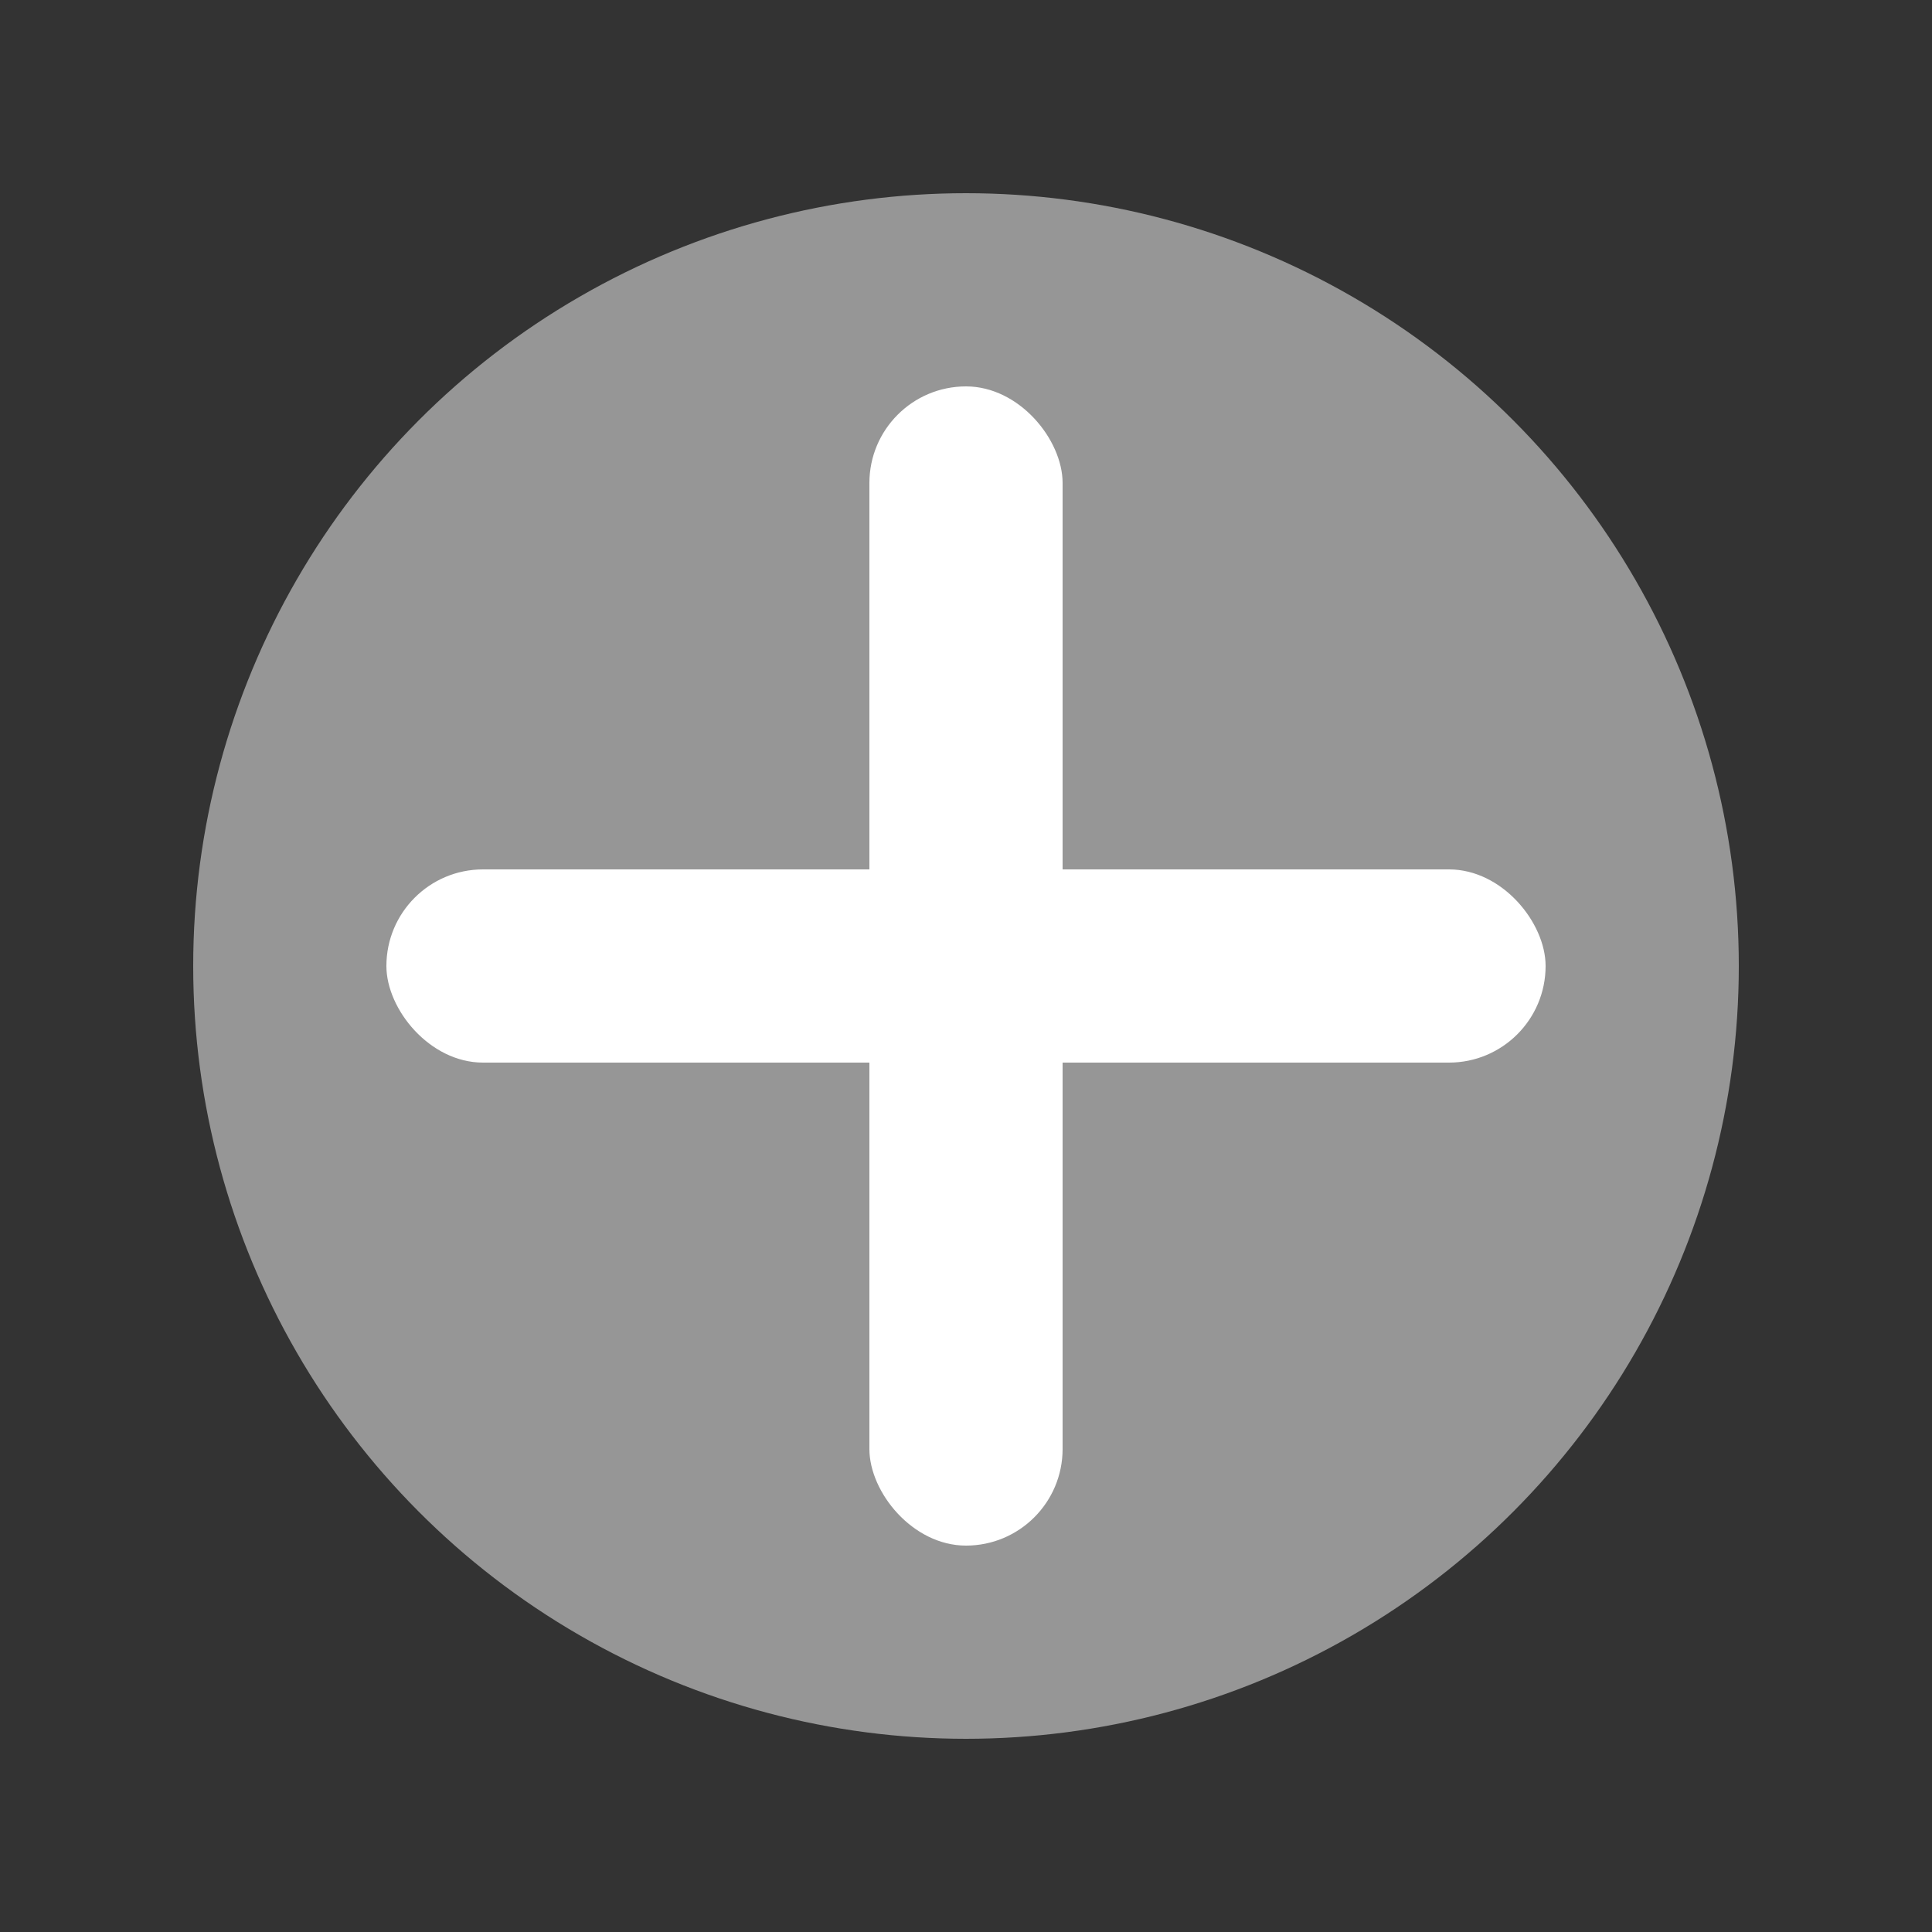 <?xml version="1.0" encoding="UTF-8" standalone="no"?>
<!-- Created with Inkscape (http://www.inkscape.org/) -->

<svg
   width="30mm"
   height="30mm"
   viewBox="0 0 30 30"
   version="1.1"
   id="svg5"
   inkscape:version="1.2.1 (9c6d41e410, 2022-07-14)"
   sodipodi:docname="particle.svg"
   inkscape:export-filename="particles.png"
   inkscape:export-xdpi="76.199997"
   inkscape:export-ydpi="76.199997"
   xmlns:inkscape="http://www.inkscape.org/namespaces/inkscape"
   xmlns:sodipodi="http://sodipodi.sourceforge.net/DTD/sodipodi-0.dtd"
   xmlns="http://www.w3.org/2000/svg"
   xmlns:svg="http://www.w3.org/2000/svg">
  <rect x="0" y="0" width="30" height="30" fill="#333333" stroke="none"/>
  <sodipodi:namedview
     id="namedview7"
     pagecolor="#ffffff"
     bordercolor="#000000"
     borderopacity="0.25"
     inkscape:showpageshadow="2"
     inkscape:pageopacity="0.0"
     inkscape:pagecheckerboard="0"
     inkscape:deskcolor="#d1d1d1"
     inkscape:document-units="mm"
     showgrid="false"
     inkscape:zoom="8.4359982"
     inkscape:cx="20.566624"
     inkscape:cy="68.27882"
     inkscape:window-width="3840"
     inkscape:window-height="2066"
     inkscape:window-x="-11"
     inkscape:window-y="-11"
     inkscape:window-maximized="1"
     inkscape:current-layer="layer1" />
  <defs
     id="defs2" />
  <g
     inkscape:label="Layer 1"
     inkscape:groupmode="layer"
     id="layer1">
    <circle
       style="fill:#969696;fill-opacity:1;stroke-width:0.134"
       id="path113"
       cx="15"
       cy="15"
       r="12" />
    <rect
       style="fill:#ffffff;fill-opacity:1;stroke-width:0.1"
       id="rect4790"
       width="18"
       height="3"
       x="6"
       y="13.5"
       ry="1.5"
       rx="1.5" />
    <rect
       style="fill:#ffffff;fill-opacity:1;stroke:#000000;stroke-width:0.09;stroke-opacity:0"
       id="rect4792"
       width="3"
       height="18"
       x="13.5"
       y="6"
       ry="1.5"
       rx="1.5" />
  </g>
</svg>
